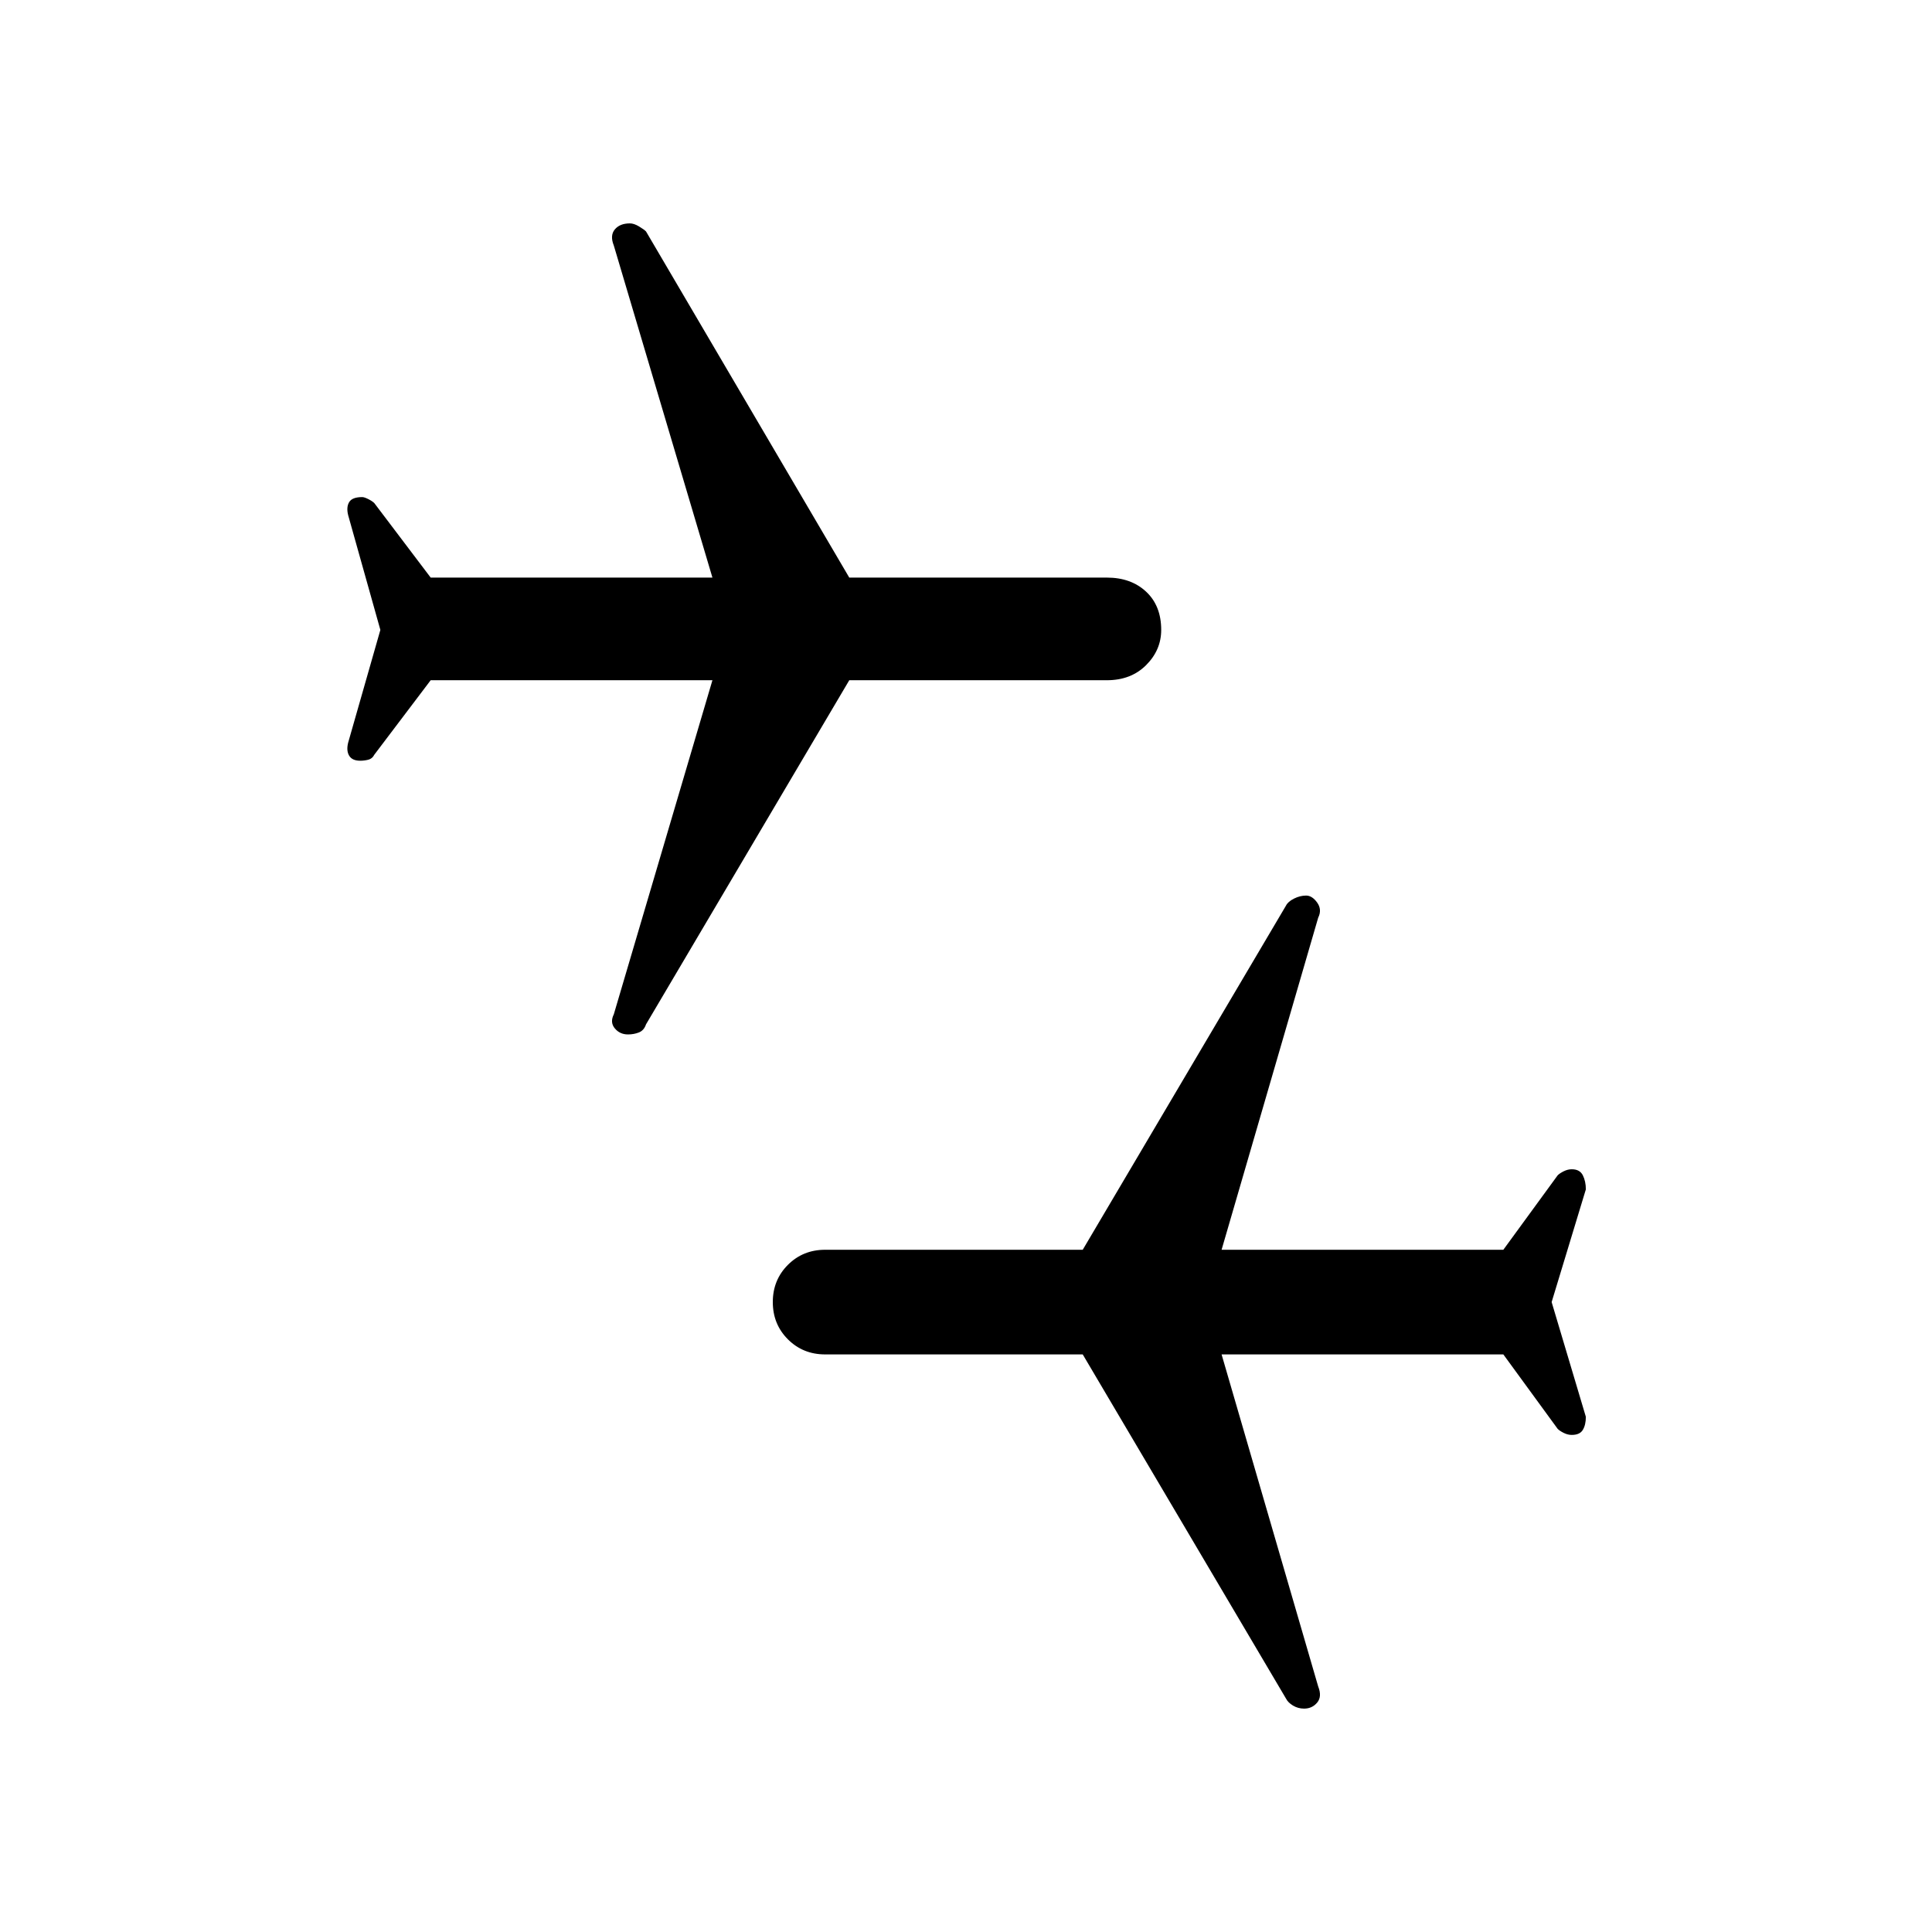 <svg xmlns="http://www.w3.org/2000/svg" height="48" width="48"><path d="M32.4 42.45q-.15 0-.275-.075Q32 42.3 31.95 42.2l-5.05-8.55h-6.4q-.55 0-.925-.375t-.375-.925q0-.55.375-.925t.925-.375h6.4l5.05-8.55q.05-.1.2-.175.15-.075.3-.075t.275.175q.125.175.025.375l-2.4 8.25h7l1.35-1.85q.05-.05.15-.1.1-.05.2-.05.2 0 .275.15.075.15.075.35l-.85 2.8.85 2.85q0 .2-.075.325t-.275.125q-.1 0-.2-.05t-.15-.1l-1.35-1.85h-7l2.4 8.25q.1.25-.025.4-.125.15-.325.15ZM15.6 25.7q-.2 0-.325-.15t-.025-.35l2.45-8.3h-7l-1.4 1.85q-.05.1-.15.125-.1.025-.2.025-.2 0-.275-.125-.075-.125-.025-.325l.8-2.8-.8-2.85q-.05-.2.025-.325.075-.125.325-.125.05 0 .15.05.1.05.15.1l1.4 1.85h7L15.25 6.1q-.1-.25.025-.4.125-.15.375-.15.1 0 .225.075t.175.125l5.05 8.6h6.4q.6 0 .975.35t.375.95q0 .5-.375.875t-.975.375h-6.4l-5.05 8.55q-.05.15-.175.2-.125.05-.275.05Z"/></svg>